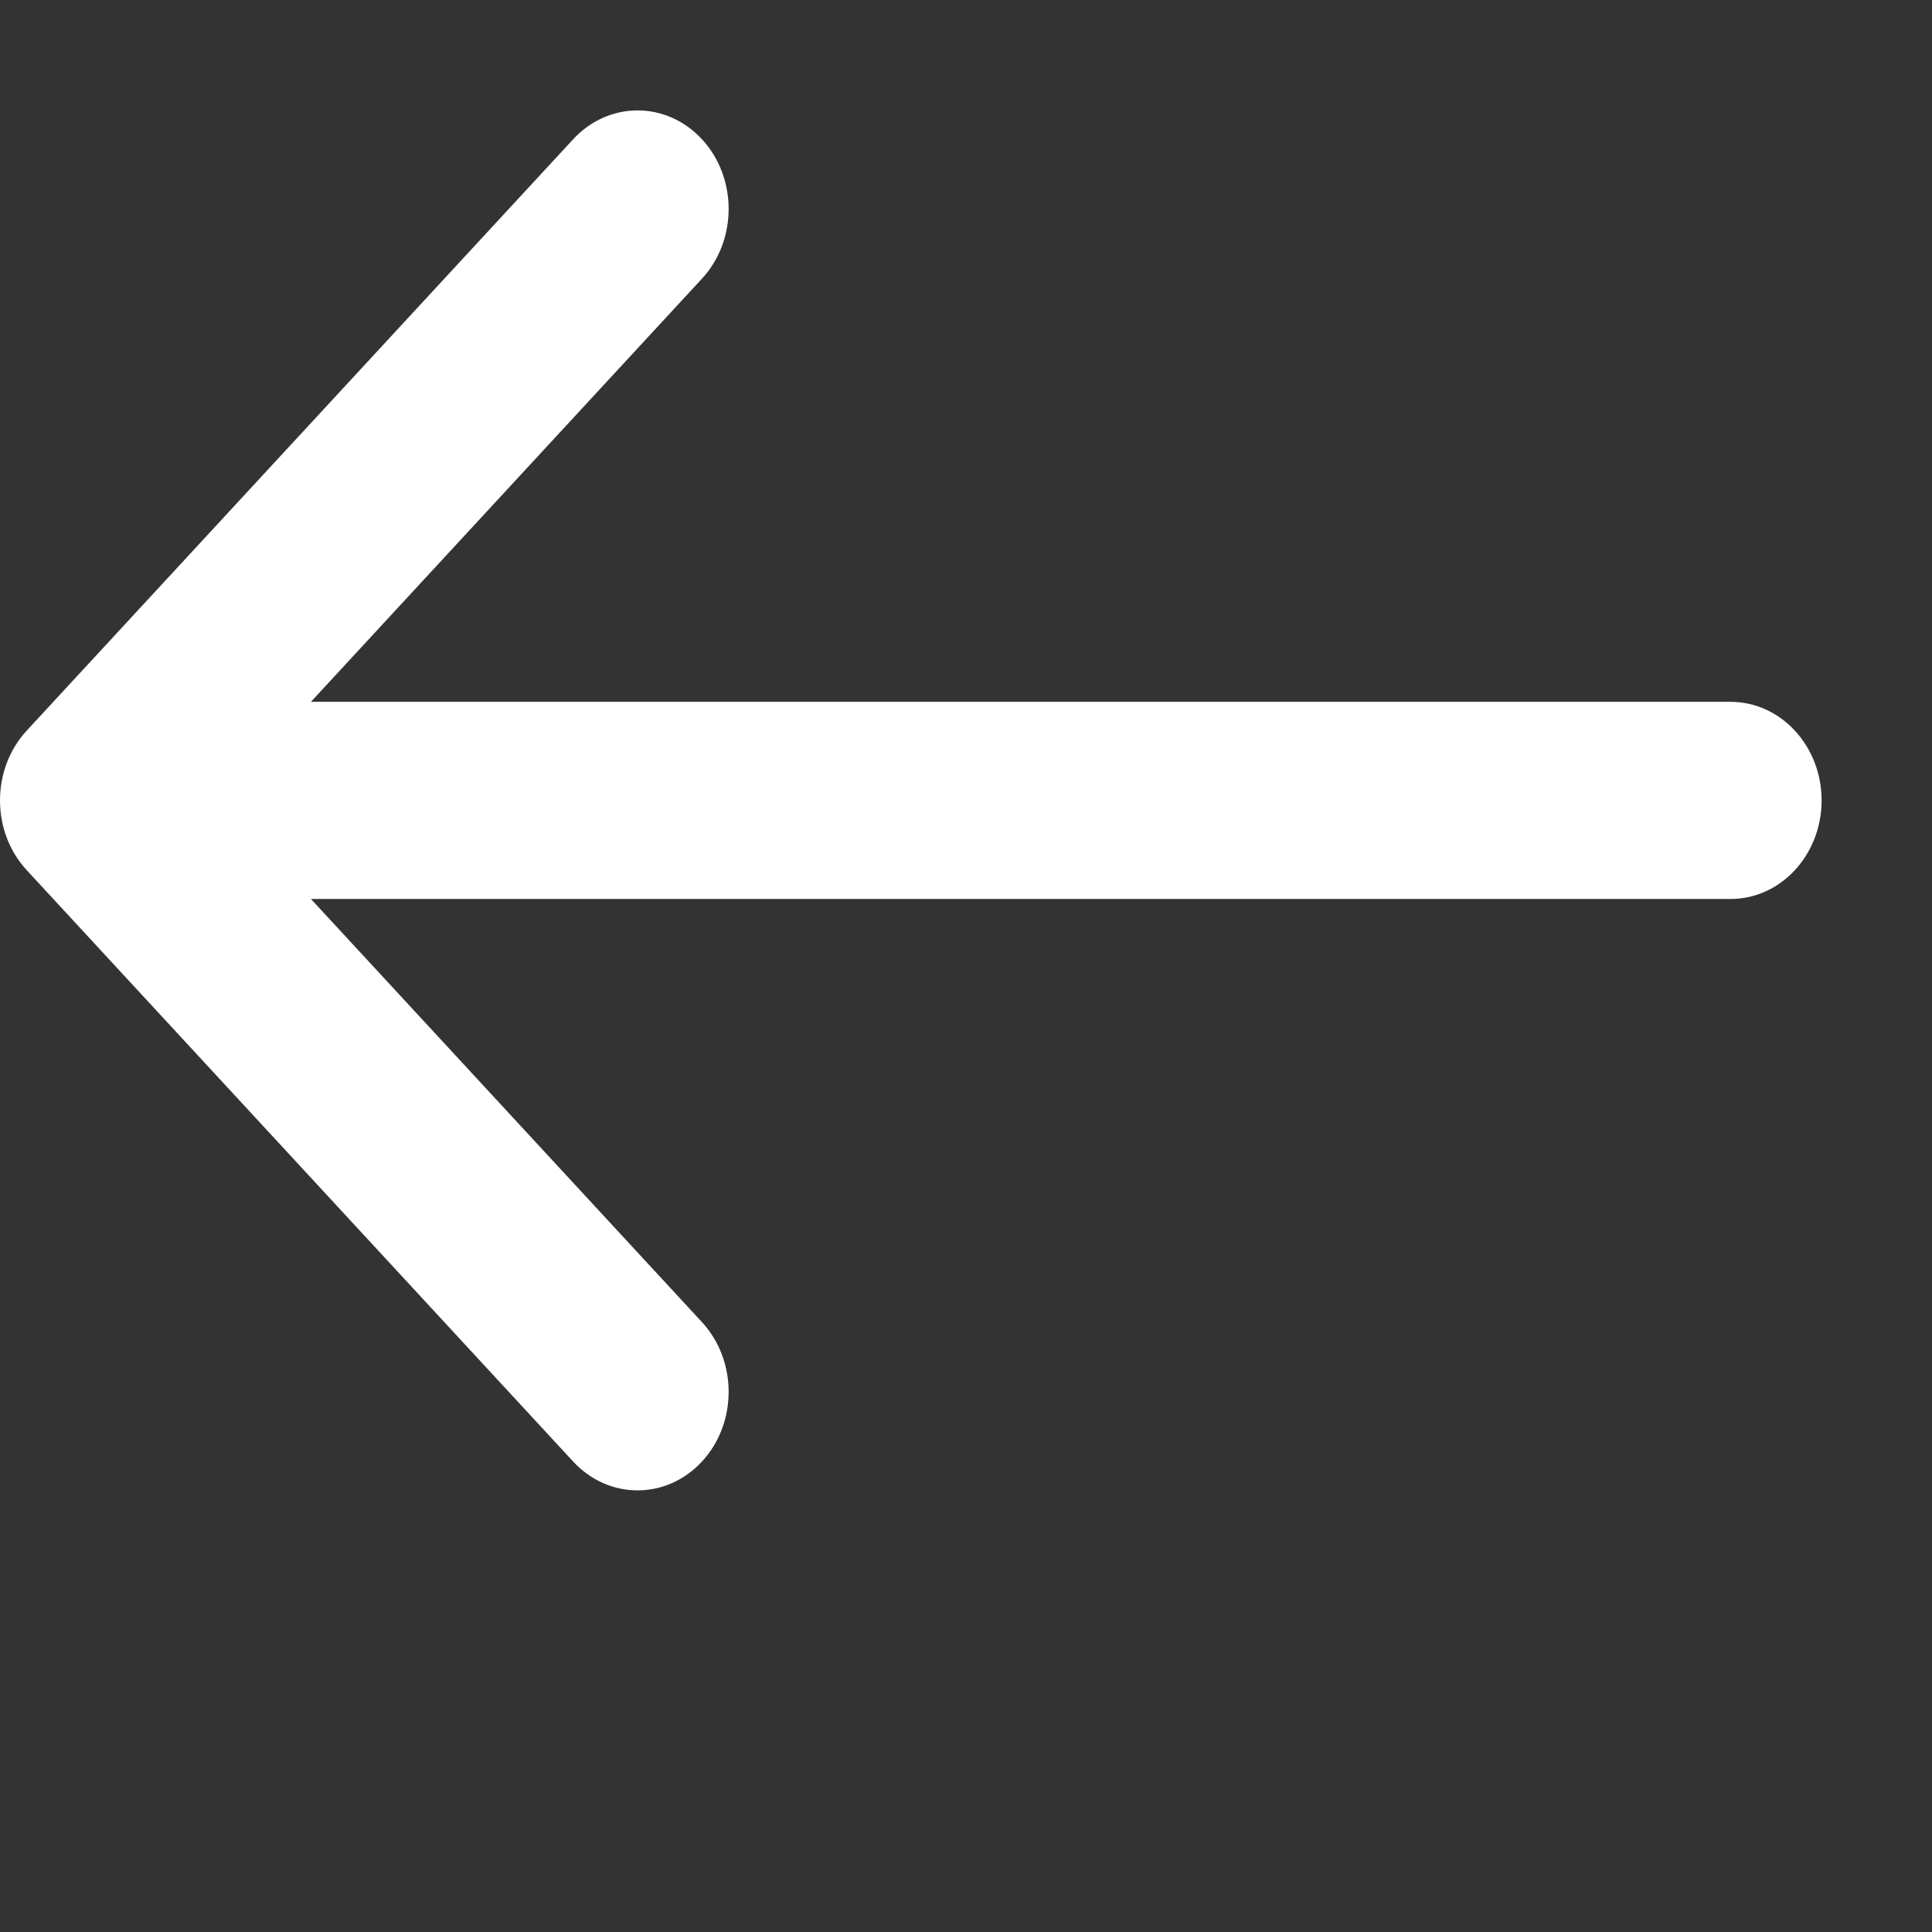 <svg width="35" height="35" viewBox="0 0 35 35" fill="none" xmlns="http://www.w3.org/2000/svg">
<rect x="0" y="0" width="35" height="35" fill="#333333" stroke="none"/>
<path fill-rule="evenodd" clip-rule="evenodd" d="M12.717 2.523C13.361 3.22 13.361 4.351 12.717 5.048L5.633 12.714H31.35C32.261 12.714 33 13.514 33 14.5C33 15.486 32.261 16.286 31.35 16.286H5.633L12.717 23.952C13.361 24.649 13.361 25.78 12.717 26.477C12.072 27.174 11.028 27.174 10.383 26.477L0.483 15.763C-0.161 15.065 -0.161 13.935 0.483 13.237L10.383 2.523C11.028 1.826 12.072 1.826 12.717 2.523Z" fill="white"/>
</svg>
